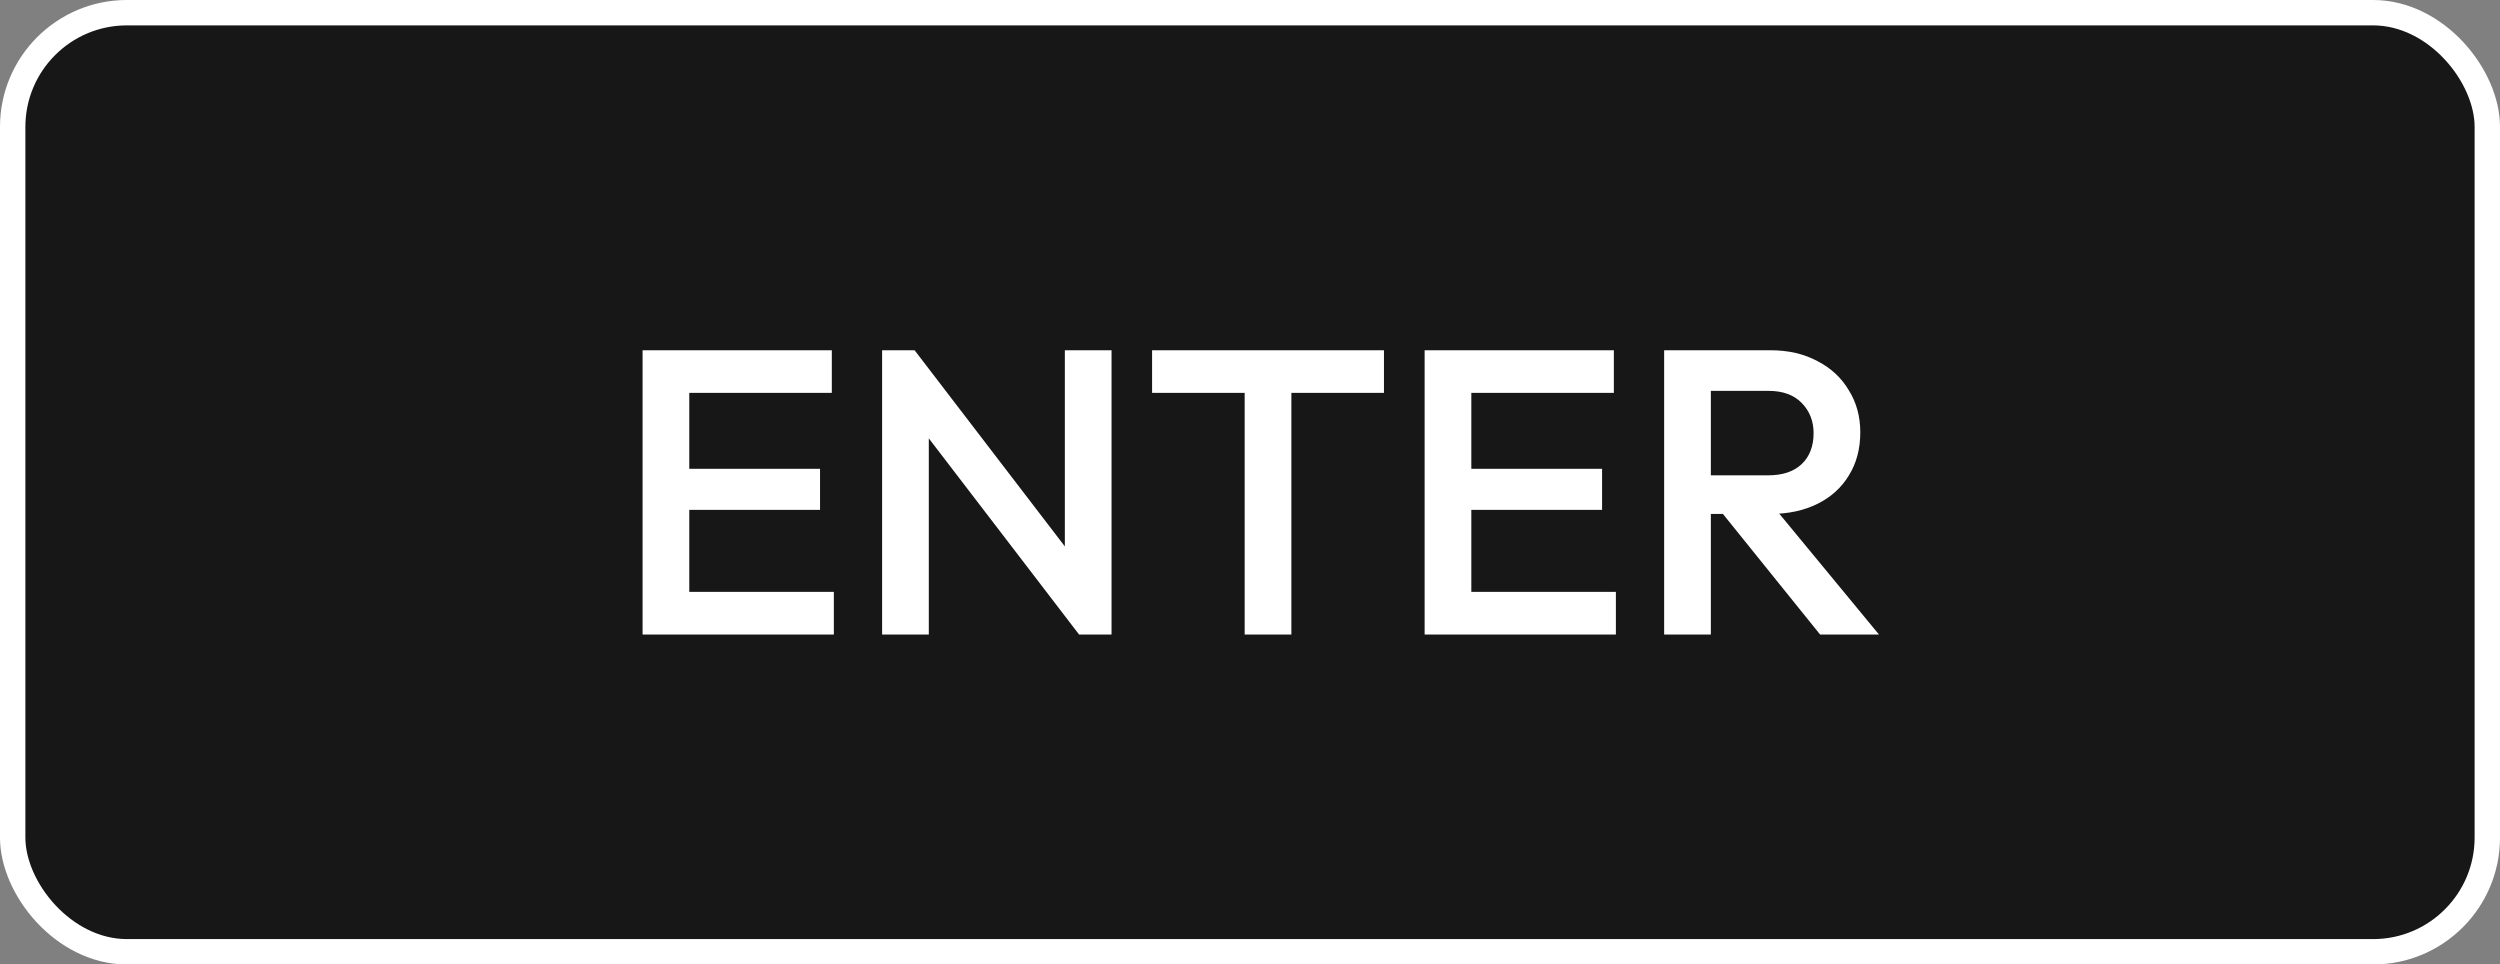 <svg width="197" height="76" viewBox="0 0 197 76" fill="none" xmlns="http://www.w3.org/2000/svg">
<rect x="0" y="0" width="197" height="76" fill="#808080" stroke="none"/>
<rect x="1" y="1" width="195" height="74" rx="9" fill="#171717"/>
<rect x="1" y="1" width="195" height="74" rx="9" stroke="white" stroke-width="2"/>
<path d="M50.635 50V27.6H54.315V50H50.635ZM53.163 50V46.64H65.707V50H53.163ZM53.163 40.176V36.944H64.619V40.176H53.163ZM53.163 30.96V27.6H65.547V30.96H53.163ZM69.51 50V27.6H72.07L73.19 31.824V50H69.51ZM85.03 50L71.622 32.496L72.07 27.6L85.478 45.104L85.03 50ZM85.03 50L83.91 46.064V27.6H87.59V50H85.03ZM98.08 50V28.24H101.76V50H98.08ZM90.784 30.96V27.6H109.056V30.96H90.784ZM112.26 50V27.6H115.94V50H112.26ZM114.788 50V46.64H127.332V50H114.788ZM114.788 40.176V36.944H126.244V40.176H114.788ZM114.788 30.96V27.6H127.172V30.96H114.788ZM133.663 40.496V37.456H139.327C140.458 37.456 141.332 37.168 141.951 36.592C142.591 35.995 142.911 35.173 142.911 34.128C142.911 33.189 142.602 32.4 141.983 31.76C141.364 31.12 140.49 30.8 139.359 30.8H133.663V27.6H139.519C140.927 27.6 142.164 27.888 143.231 28.464C144.298 29.019 145.119 29.787 145.695 30.768C146.292 31.728 146.591 32.827 146.591 34.064C146.591 35.365 146.292 36.496 145.695 37.456C145.119 38.416 144.298 39.163 143.231 39.696C142.164 40.229 140.927 40.496 139.519 40.496H133.663ZM131.135 50V27.6H134.815V50H131.135ZM143.423 50L135.583 40.272L139.007 39.024L148.063 50H143.423Z" fill="white"/>
</svg>

